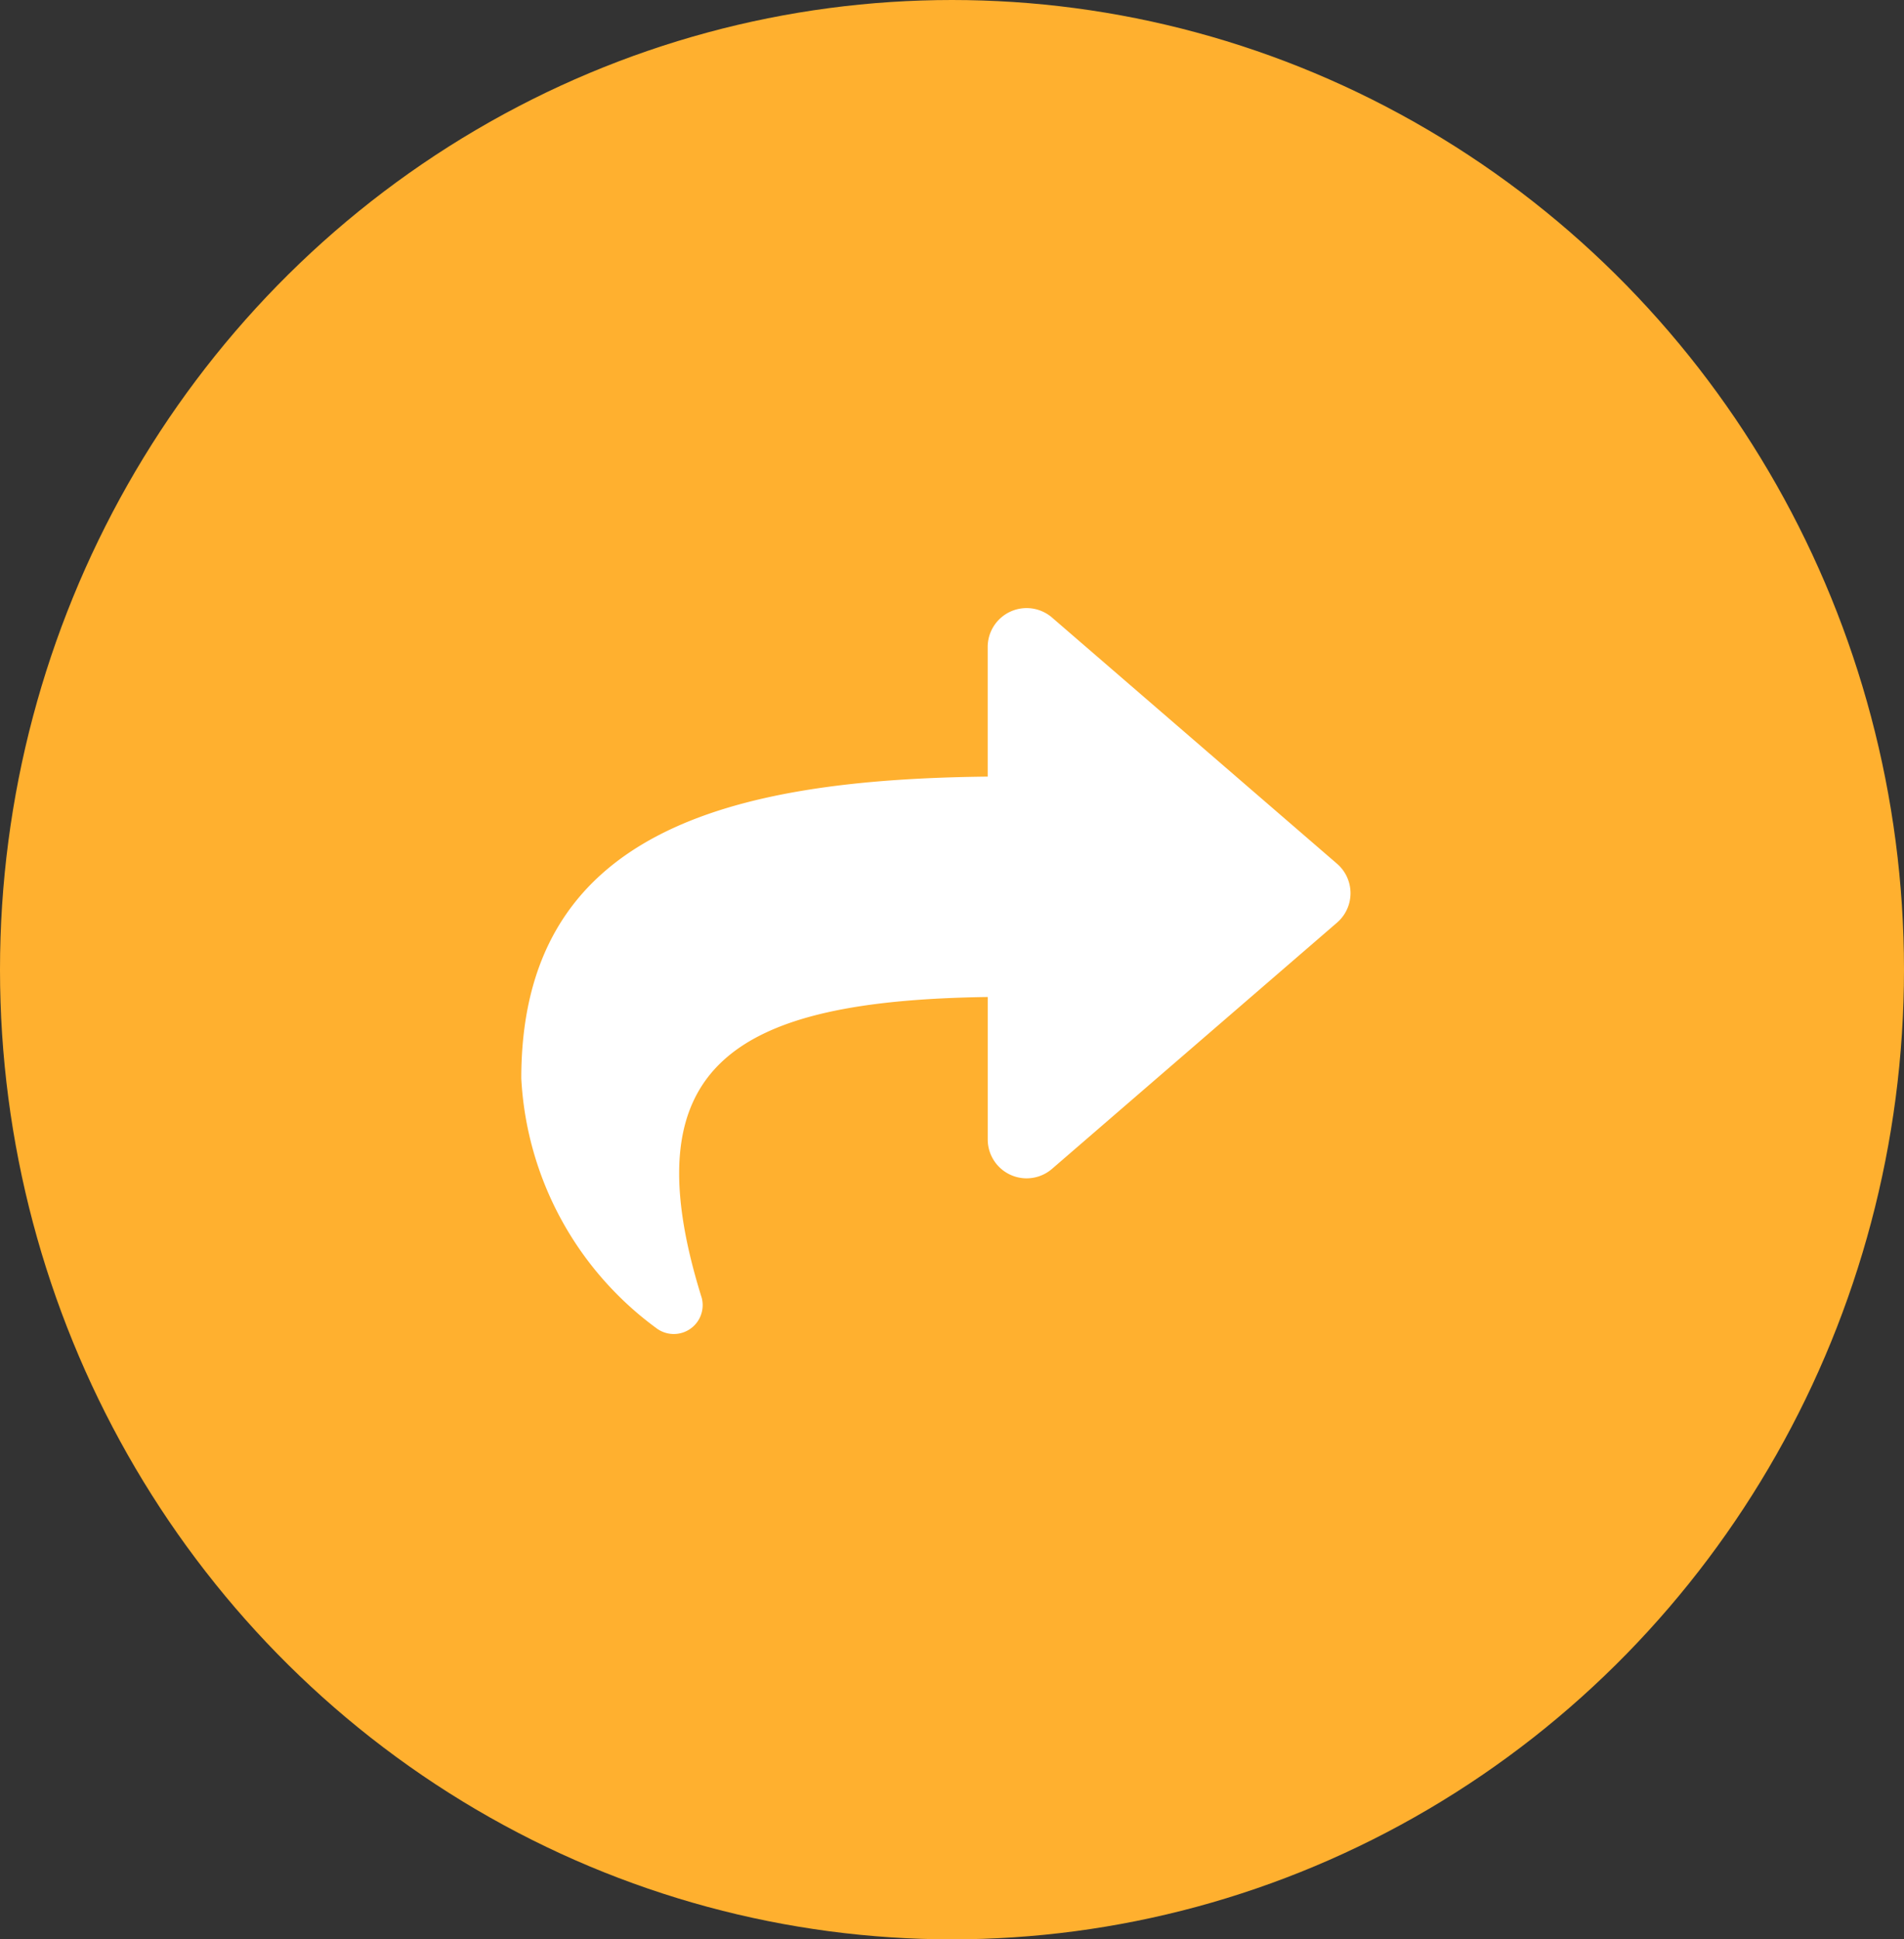 <svg xmlns="http://www.w3.org/2000/svg" width="55" height="56" viewBox="0 0 55 56"><rect x="0" y="0" width="55" height="56" fill="#333333" stroke="none"/><defs><style>.a{fill:#ffb02f;}.b{fill:#fff;}</style></defs><g transform="translate(0.066)"><ellipse class="a" cx="27.5" cy="28" rx="27.5" ry="28" transform="translate(-0.066)"/><path class="b" d="M23.564,9.634,15.33,2.524a1.124,1.124,0,0,0-1.857.85V7.118C5.959,7.2,0,8.711,0,15.832a9.563,9.563,0,0,0,3.9,7.211.834.834,0,0,0,1.313-.872c-2.121-6.784,1.006-8.585,8.261-8.689v4.113a1.123,1.123,0,0,0,1.857.85l8.234-7.111A1.123,1.123,0,0,0,23.564,9.634Z" transform="translate(14.992 15.307)"/></g></svg>